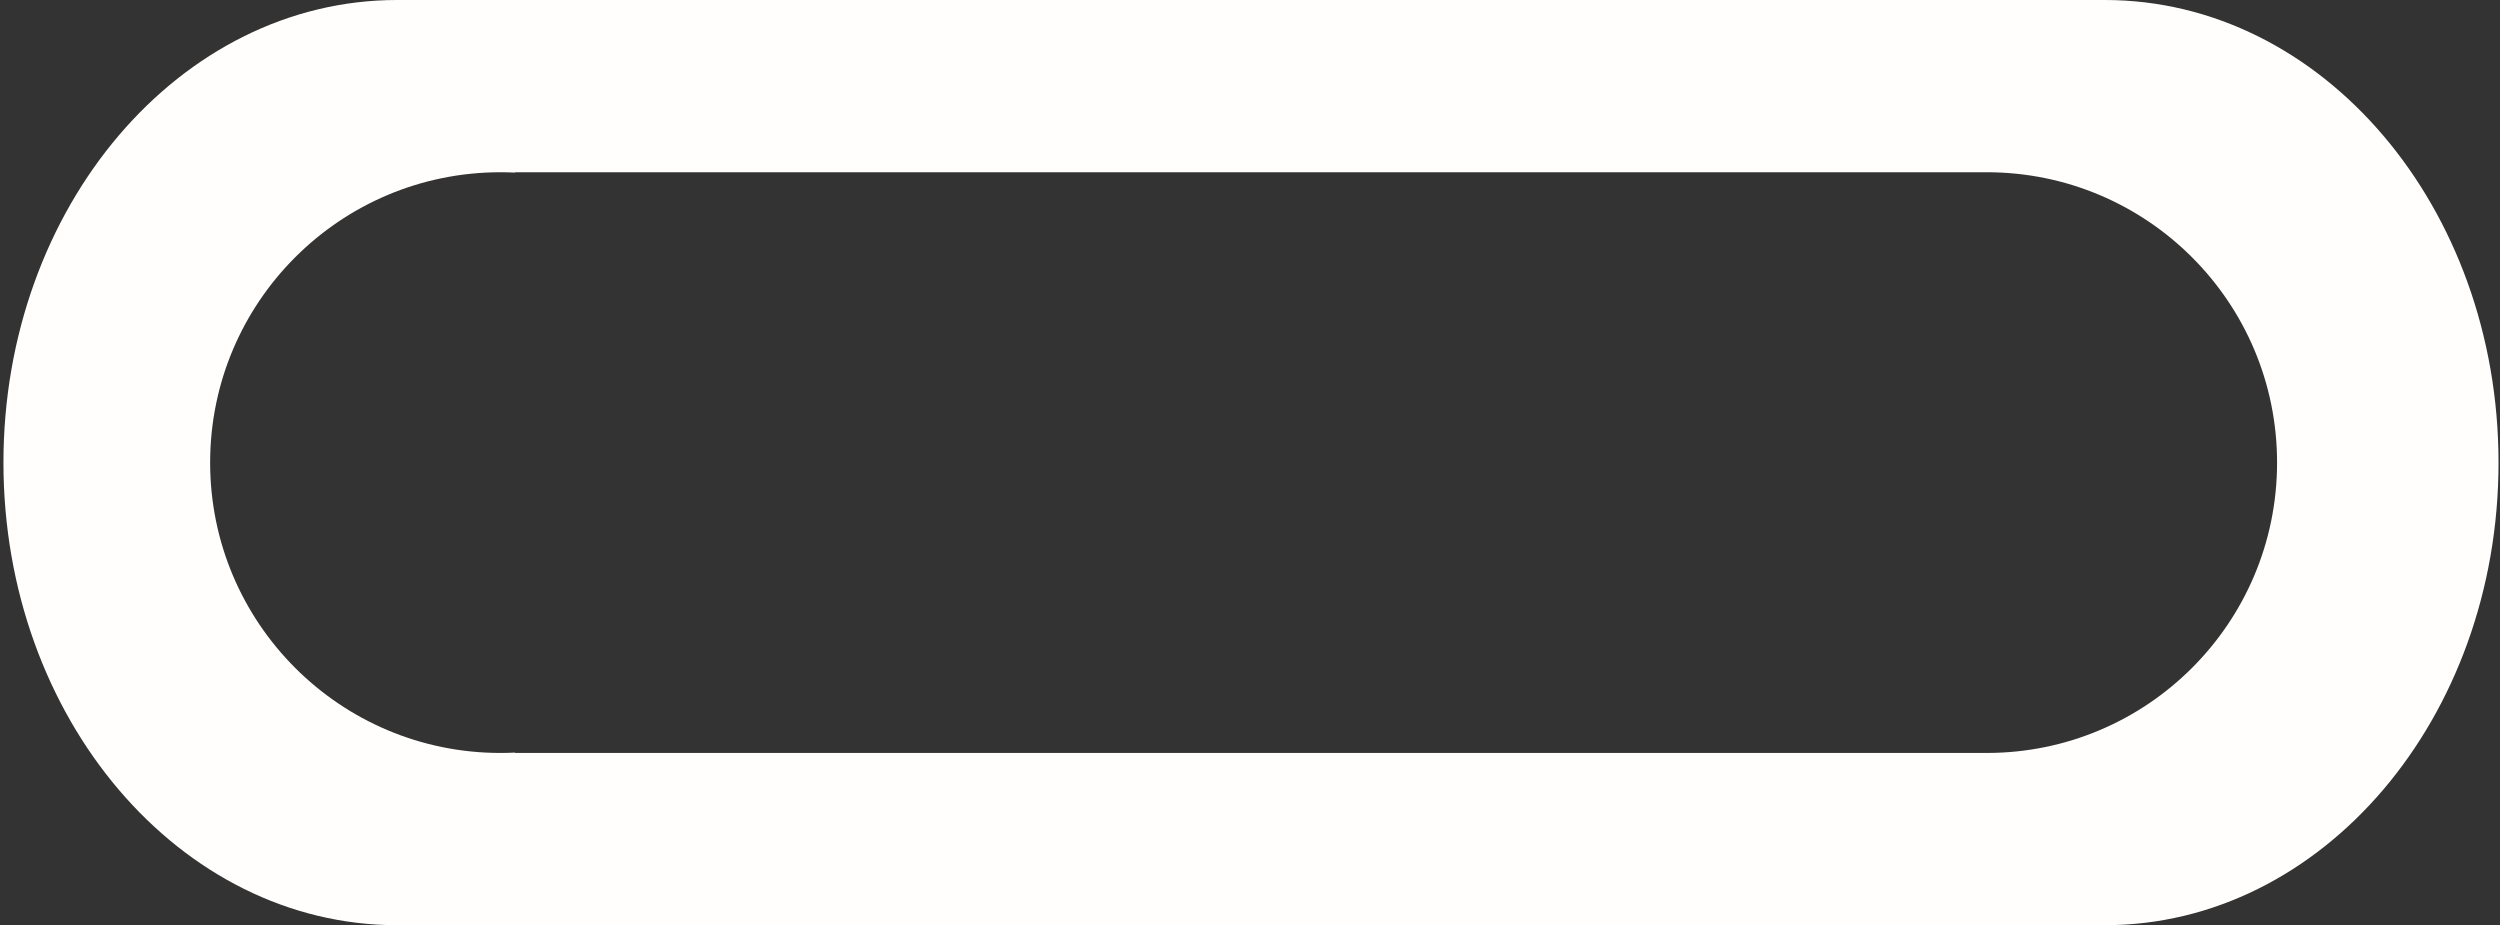 <svg width="508" height="188" viewBox="0 0 508 188" fill="none" xmlns="http://www.w3.org/2000/svg">
<rect x="0" y="0" width="508" height="188" fill="#333333" stroke="none"/>
<path fill-rule="evenodd" clip-rule="evenodd" d="M427.7 188H80.7C36.517 188 0.7 145.915 0.7 94C0.7 42.085 36.517 0 80.7 0H427.7C471.883 0 507.7 42.085 507.7 94C507.7 145.915 471.883 188 427.7 188ZM101.7 153C102.691 153 103.676 152.976 104.655 152.927V153H403.7H403.746C436.31 152.975 462.7 126.57 462.7 94C462.7 61.431 436.31 35.025 403.746 35H403.725L403.7 35L403.676 35H104.655V35.073C103.676 35.024 102.691 35 101.7 35C69.115 35 42.7 61.415 42.7 94C42.7 126.585 69.115 153 101.7 153Z" fill="#FFFEFC"/>
</svg>
